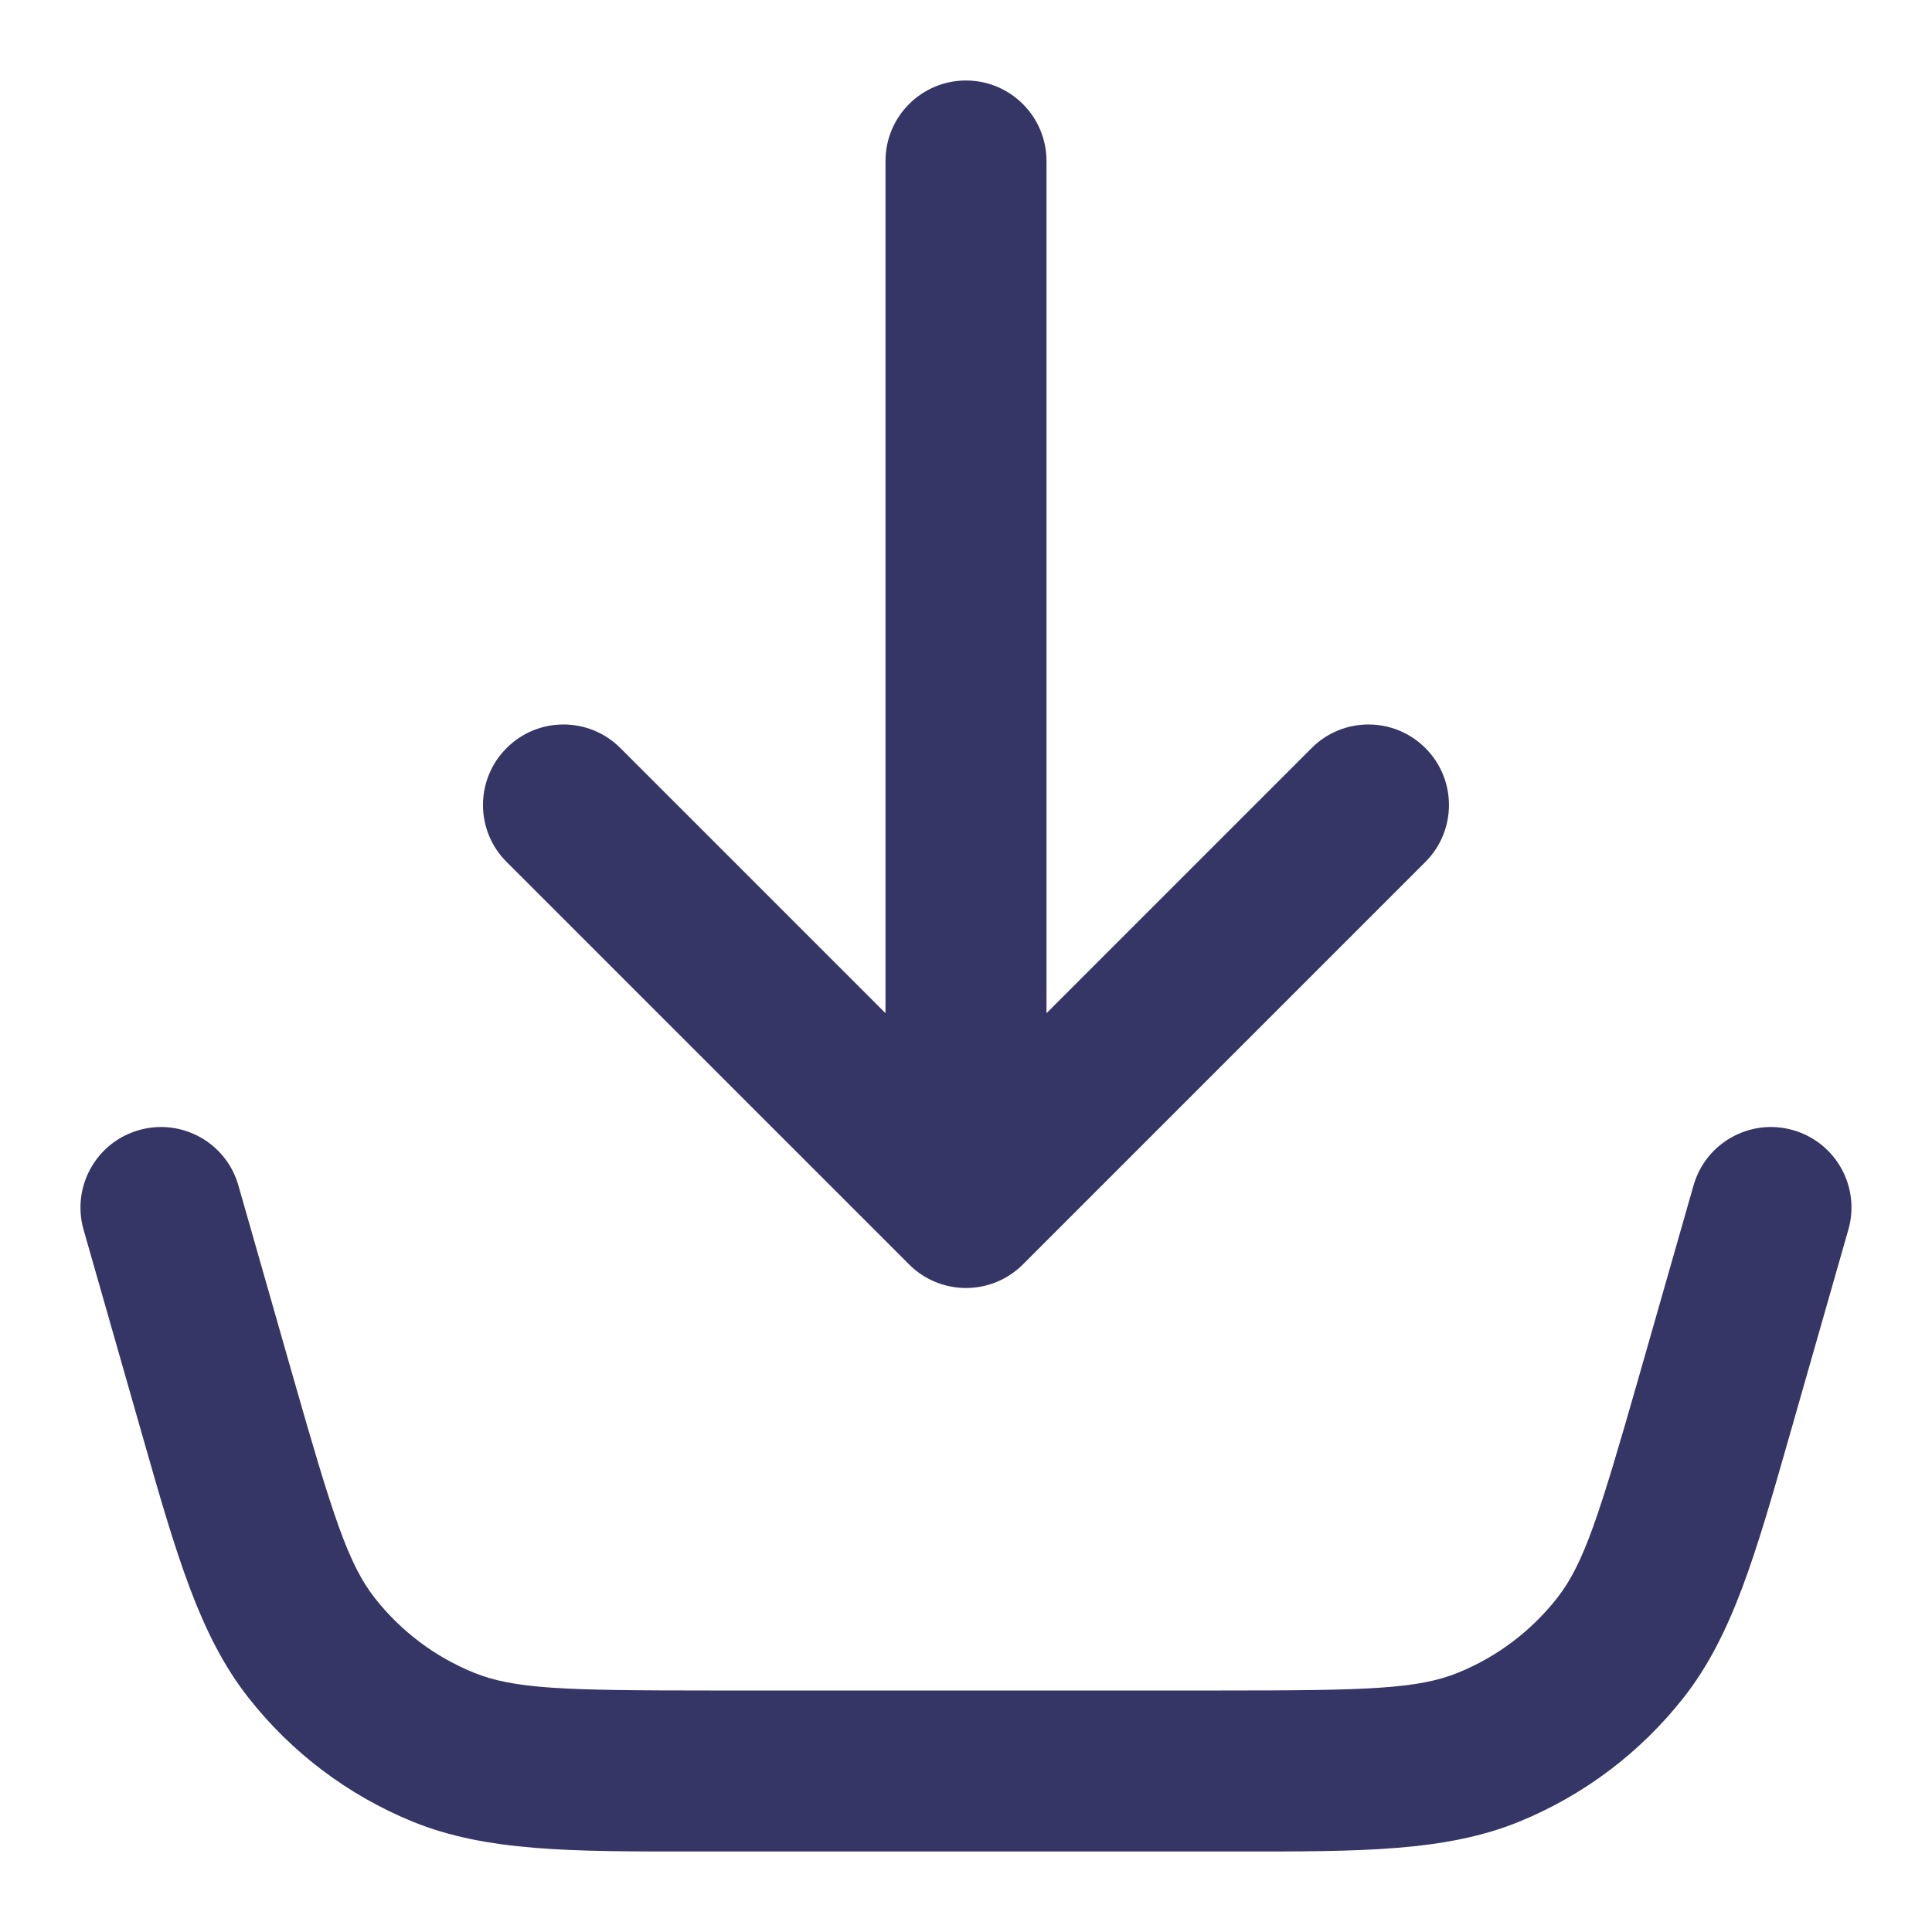 <svg width="24" height="24" viewBox="0 0 24 24" fill="none" xmlns="http://www.w3.org/2000/svg">
<path d="M11 2L11 12.586L7.707 9.293C7.316 8.902 6.683 8.902 6.293 9.293C5.902 9.683 5.902 10.317 6.293 10.707L11.293 15.707C11.48 15.895 11.735 16 12 16C12.265 16 12.519 15.895 12.707 15.707L17.707 10.707C18.097 10.317 18.097 9.683 17.707 9.293C17.316 8.902 16.683 8.902 16.293 9.293L13 12.586L13 2C13 1.448 12.552 1 12 1C11.447 1 11 1.448 11 2Z" fill="#353566"/>
<path d="M22.961 15.275C23.113 14.744 22.805 14.19 22.274 14.039C21.744 13.887 21.19 14.194 21.038 14.725L20.364 17.084C19.864 18.834 19.676 19.428 19.341 19.854C19.02 20.262 18.598 20.581 18.117 20.777C17.616 20.982 16.992 21 15.172 21H8.827C7.007 21 6.384 20.982 5.883 20.777C5.401 20.581 4.979 20.262 4.658 19.854C4.324 19.428 4.135 18.834 3.635 17.084L2.961 14.725C2.81 14.194 2.256 13.887 1.725 14.039C1.194 14.19 0.887 14.744 1.038 15.275L1.769 17.834C2.188 19.302 2.477 20.315 3.086 21.089C3.621 21.771 4.324 22.301 5.126 22.629C6.038 23.001 7.091 23.001 8.618 23H15.381C16.908 23.001 17.961 23.001 18.873 22.629C19.675 22.301 20.378 21.771 20.914 21.089C21.523 20.315 21.811 19.302 22.23 17.834L22.961 15.275Z" fill="#353566"/>
</svg>
